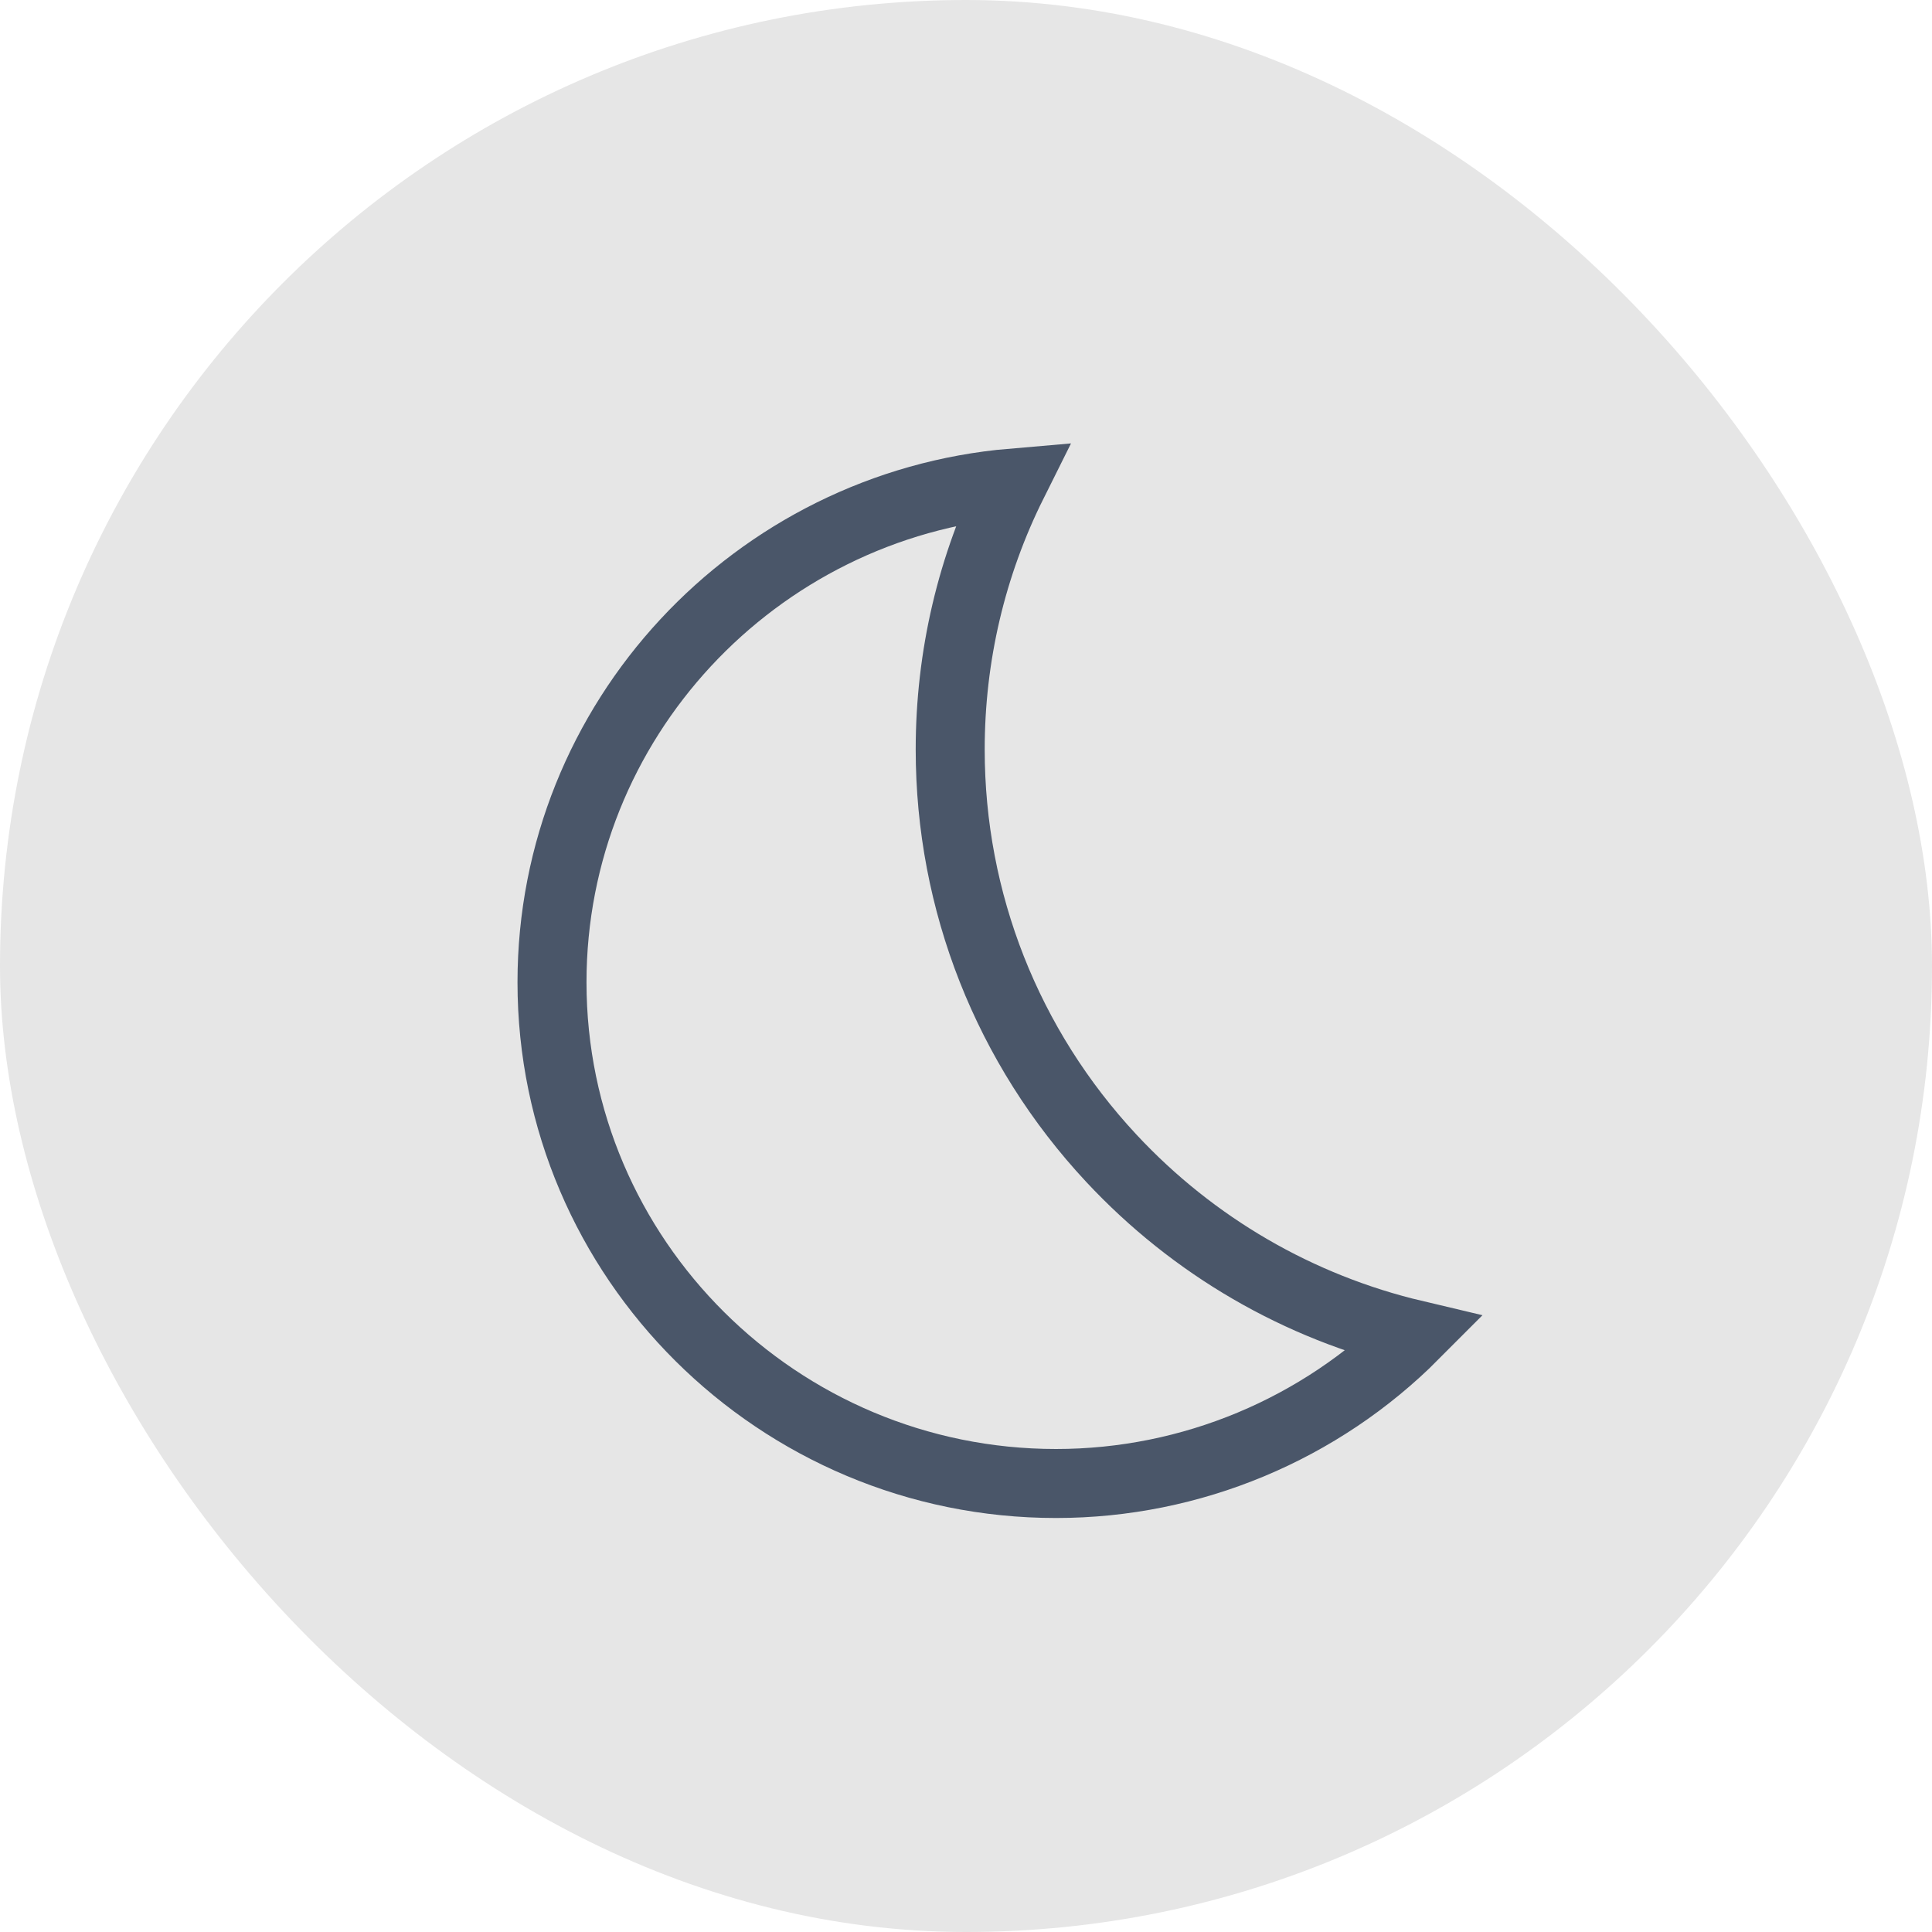 <?xml version="1.0" encoding="UTF-8"?>
<svg width="56px" height="56px" viewBox="0 0 56 56" version="1.1" xmlns="http://www.w3.org/2000/svg" xmlns:xlink="http://www.w3.org/1999/xlink">
    <!-- Generator: Sketch 54.1 (76490) - https://sketchapp.com -->
    <title>Group 2</title>
    <desc>Created with Sketch.</desc>
    <g id="Page-1" stroke="none" stroke-width="1" fill="none" fill-rule="evenodd">
        <g id="UI-Home-Light" transform="translate(-165, -803)">
            <g id="Group-2" transform="translate(165, 803)">
                <g id="Group-12" fill="#E6E6E6">
                    <rect id="Rectangle-Copy-2" x="0" y="0" width="56" height="56" rx="28"></rect>
                </g>
                <path d="M29.354,14 C21.884,14.636 16,20.884 16,28.473 C16,36.483 22.554,43 30.61,43 C34.539,43 38.276,41.42 41,38.684 C37.649,37.892 34.595,36.128 32.214,33.574 C29.201,30.343 27.542,26.135 27.542,21.727 C27.542,19.016 28.163,16.388 29.354,14 Z" id="Shape" stroke="#4A5669" stroke-width="2" fill-rule="nonzero"></path>
            </g>
        </g>
    </g>
</svg>